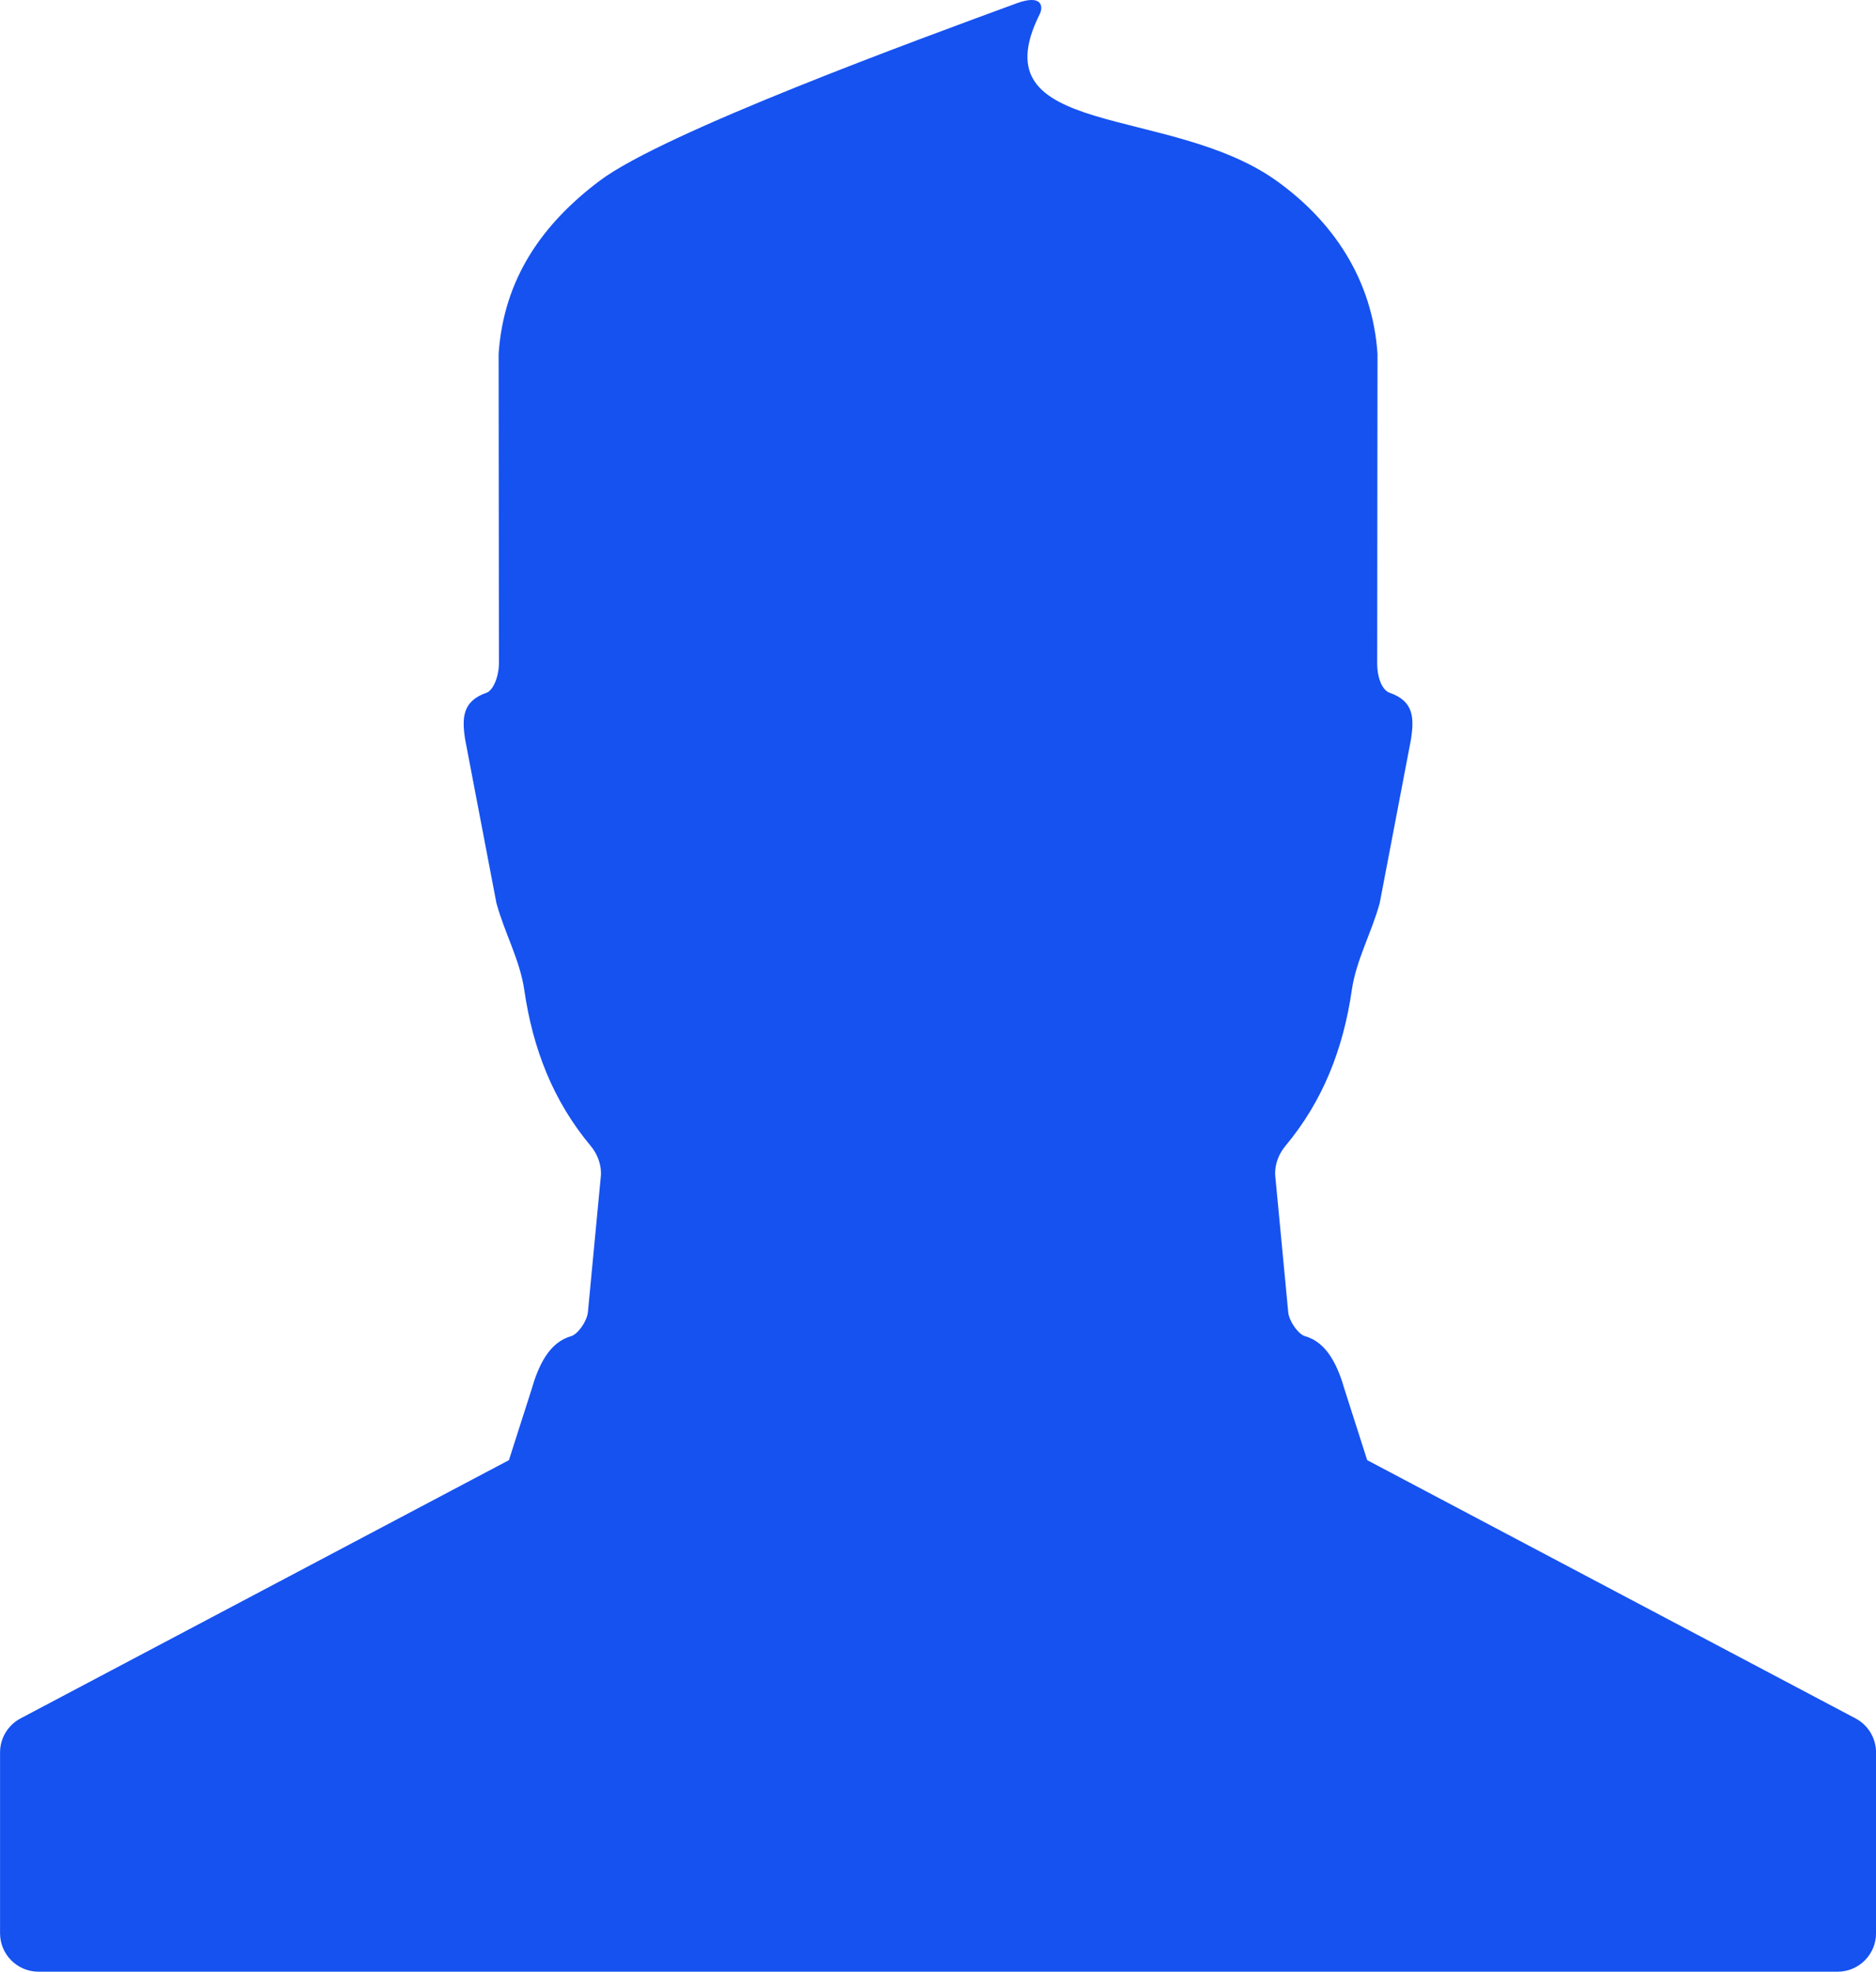 <?xml version="1.0" encoding="utf-8"?>
<!-- Generator: Adobe Illustrator 15.0.0, SVG Export Plug-In . SVG Version: 6.00 Build 0)  -->
<!DOCTYPE svg PUBLIC "-//W3C//DTD SVG 1.1//EN" "http://www.w3.org/Graphics/SVG/1.1/DTD/svg11.dtd">
<svg version="1.1" id="Capa_1" xmlns="http://www.w3.org/2000/svg" xmlns:xlink="http://www.w3.org/1999/xlink" x="0px" y="0px"
	 width="144px" height="151.352px" viewBox="142.487 138.812 144 151.352" enable-background="new 142.487 138.812 144 151.352"
	 xml:space="preserve">
<path fill="#1652F0" d="M284.916,270.719l-37.484-19.824l-1.732-5.409c-0.518-1.813-1.338-3.624-3.025-4.101
	c-0.536-0.151-1.214-1.13-1.302-1.813l-1-10.519c-0.056-0.901,0.306-1.709,0.781-2.277c2.872-3.441,4.438-7.427,5.1-11.984
	c0.333-2.292,1.525-4.404,2.139-6.661l2.402-12.578c0.251-1.651,0.203-2.924-1.644-3.564c-0.509-0.178-0.952-1.021-0.952-2.286
	l0.024-23.732c-0.392-5.744-3.434-10.186-7.747-13.277c-8.24-5.906-22.995-3.167-18.18-12.801c0.285-0.567,0.194-1.552-1.785-0.824
	c-7.387,2.718-27.062,9.899-32.004,13.625c-4.424,3.334-7.354,7.533-7.747,13.277l0.024,23.732c0,1.044-0.443,2.108-0.953,2.286
	c-1.847,0.64-1.895,1.913-1.644,3.564l2.404,12.578c0.611,2.256,1.804,4.37,2.137,6.661c0.662,4.557,2.228,8.542,5.1,11.984
	c0.475,0.568,0.837,1.376,0.782,2.277l-1,10.519c-0.088,0.683-0.767,1.661-1.302,1.813c-1.688,0.477-2.508,2.288-3.026,4.101
	l-1.732,5.409l-37.487,19.824c-0.967,0.512-1.573,1.517-1.573,2.61v13.881c0,1.63,1.323,2.952,2.954,2.952h138.094
	c1.63,0,2.952-1.322,2.952-2.952v-13.881C286.489,272.235,285.883,271.23,284.916,270.719z"/>
</svg>
